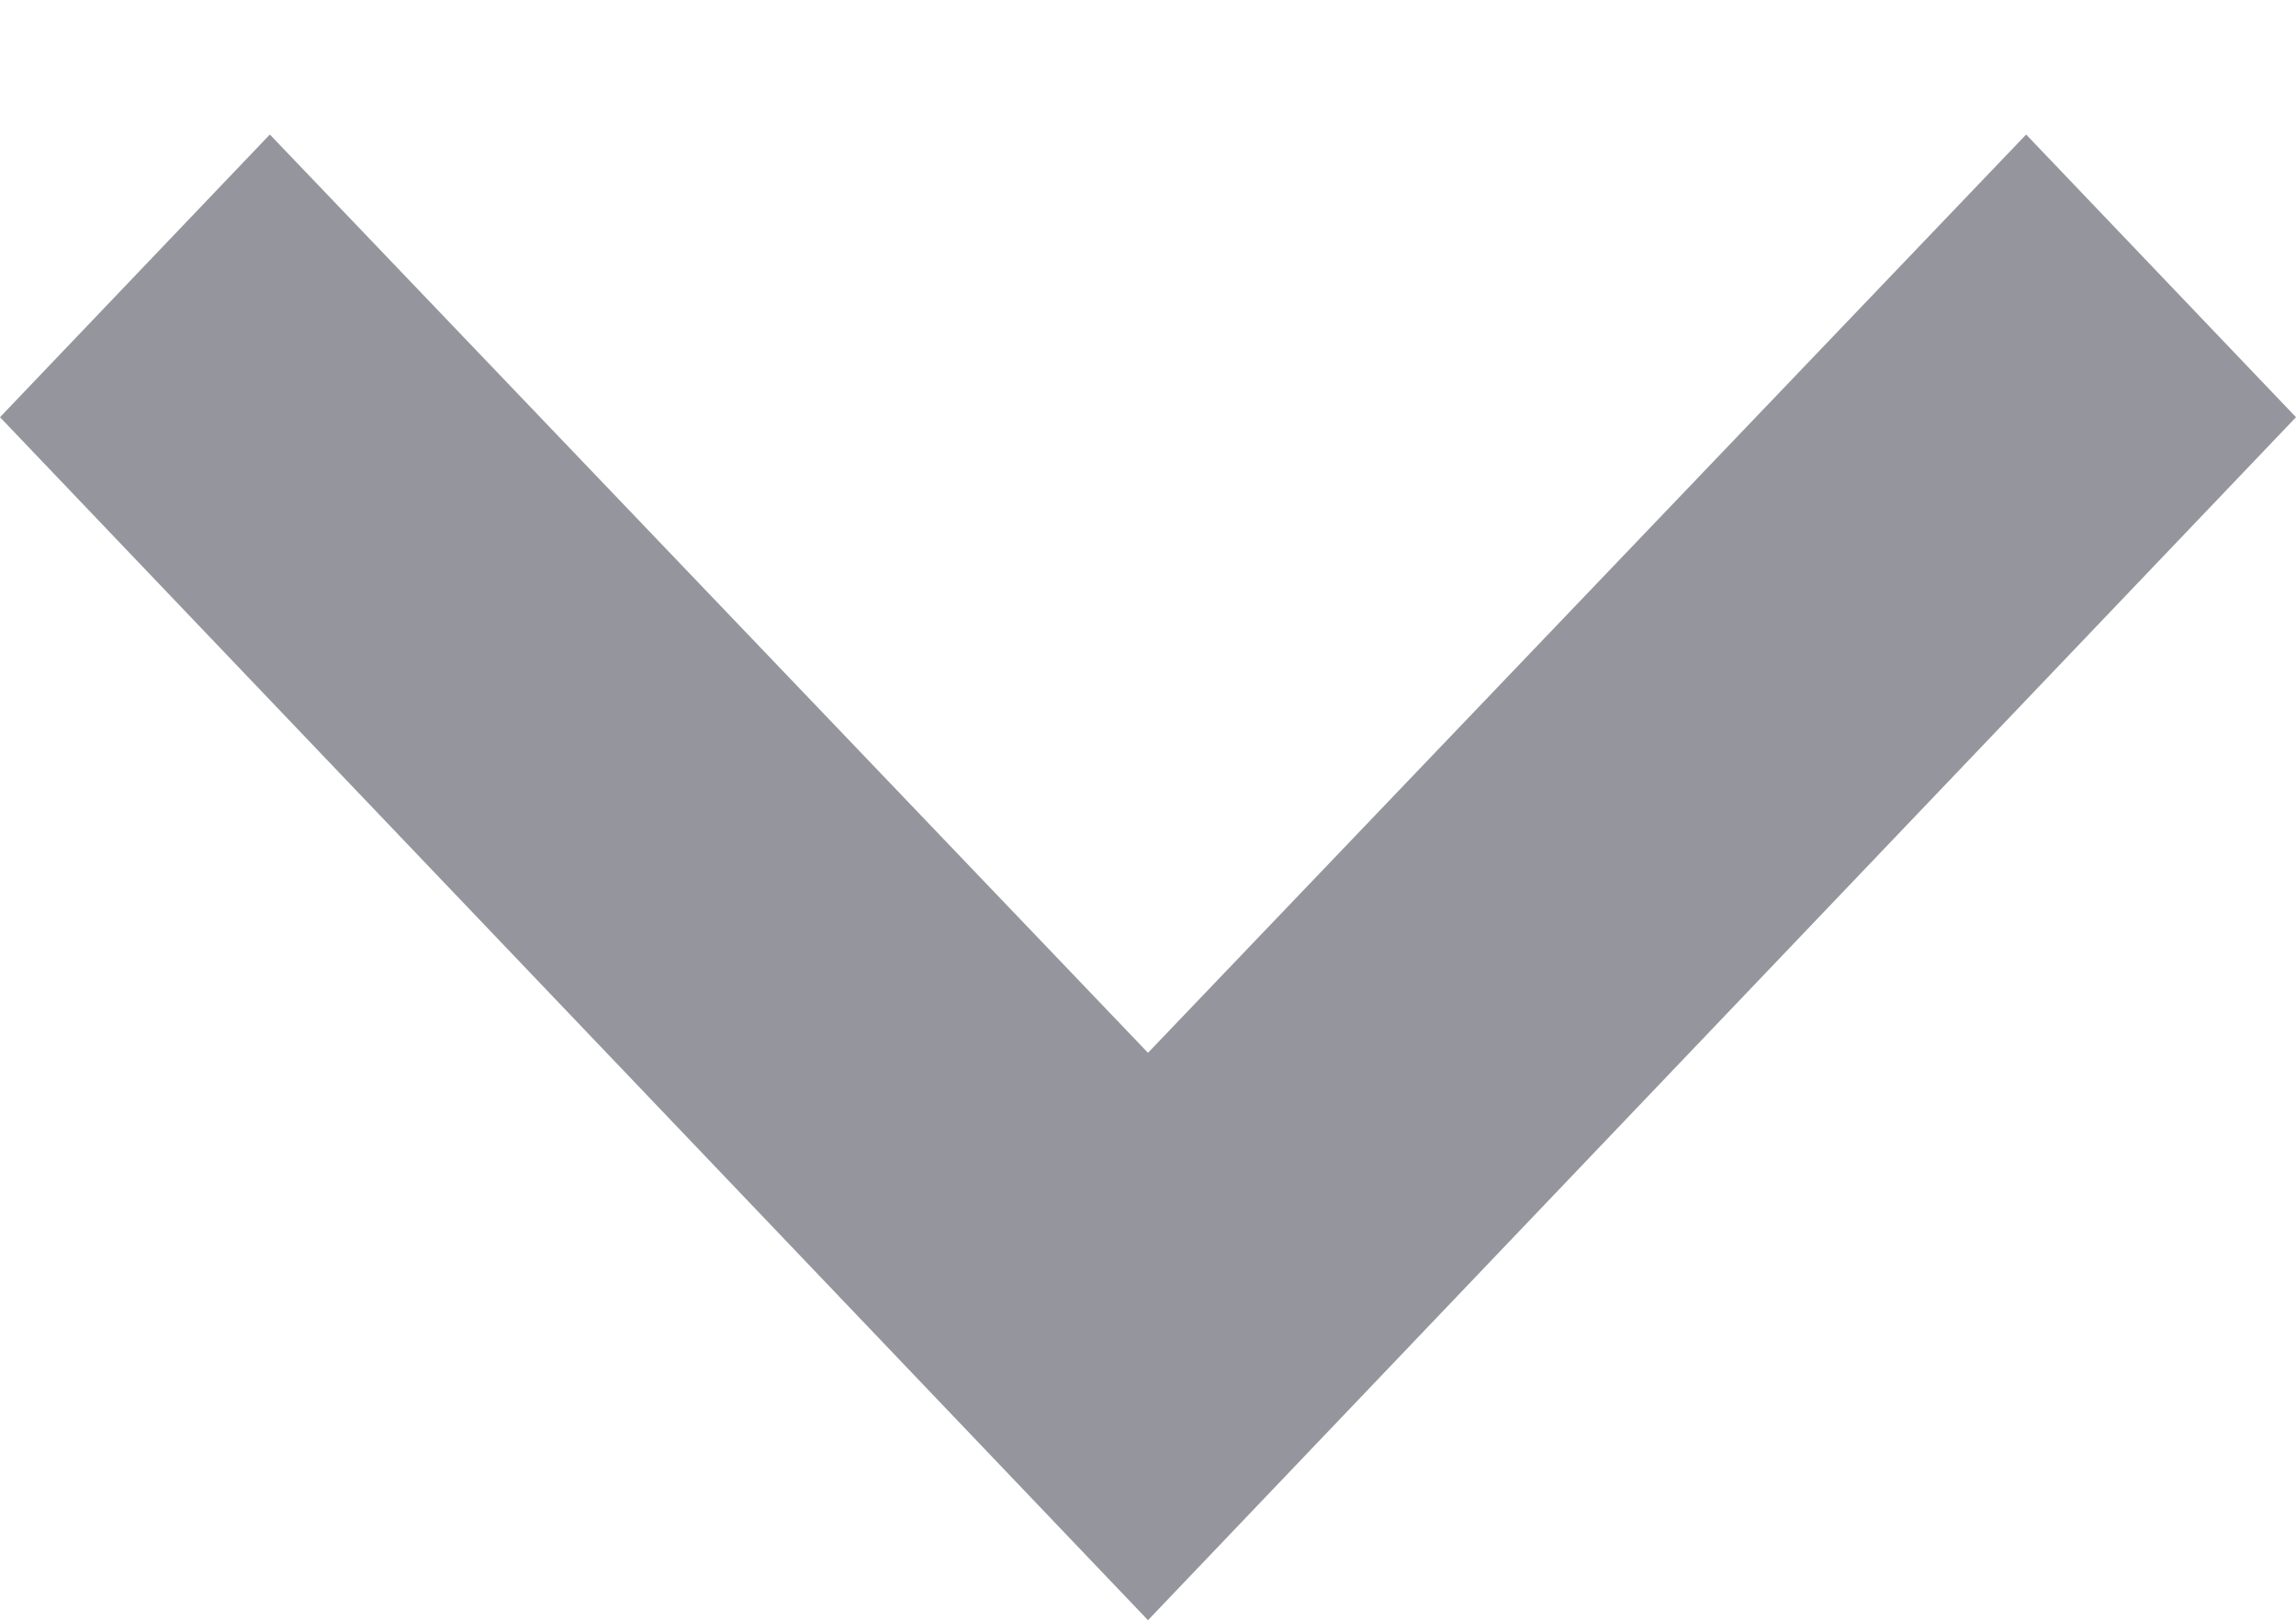 <svg width="17" height="12" viewBox="0 0 17 12" fill="none" xmlns="http://www.w3.org/2000/svg">
<path d="M15.002 0.996L8.5 7.795L1.998 0.996L1.2555e-06 3.089L8.5 11.996L17 3.089L15.002 0.996Z" fill="#95969D"/>
</svg>
